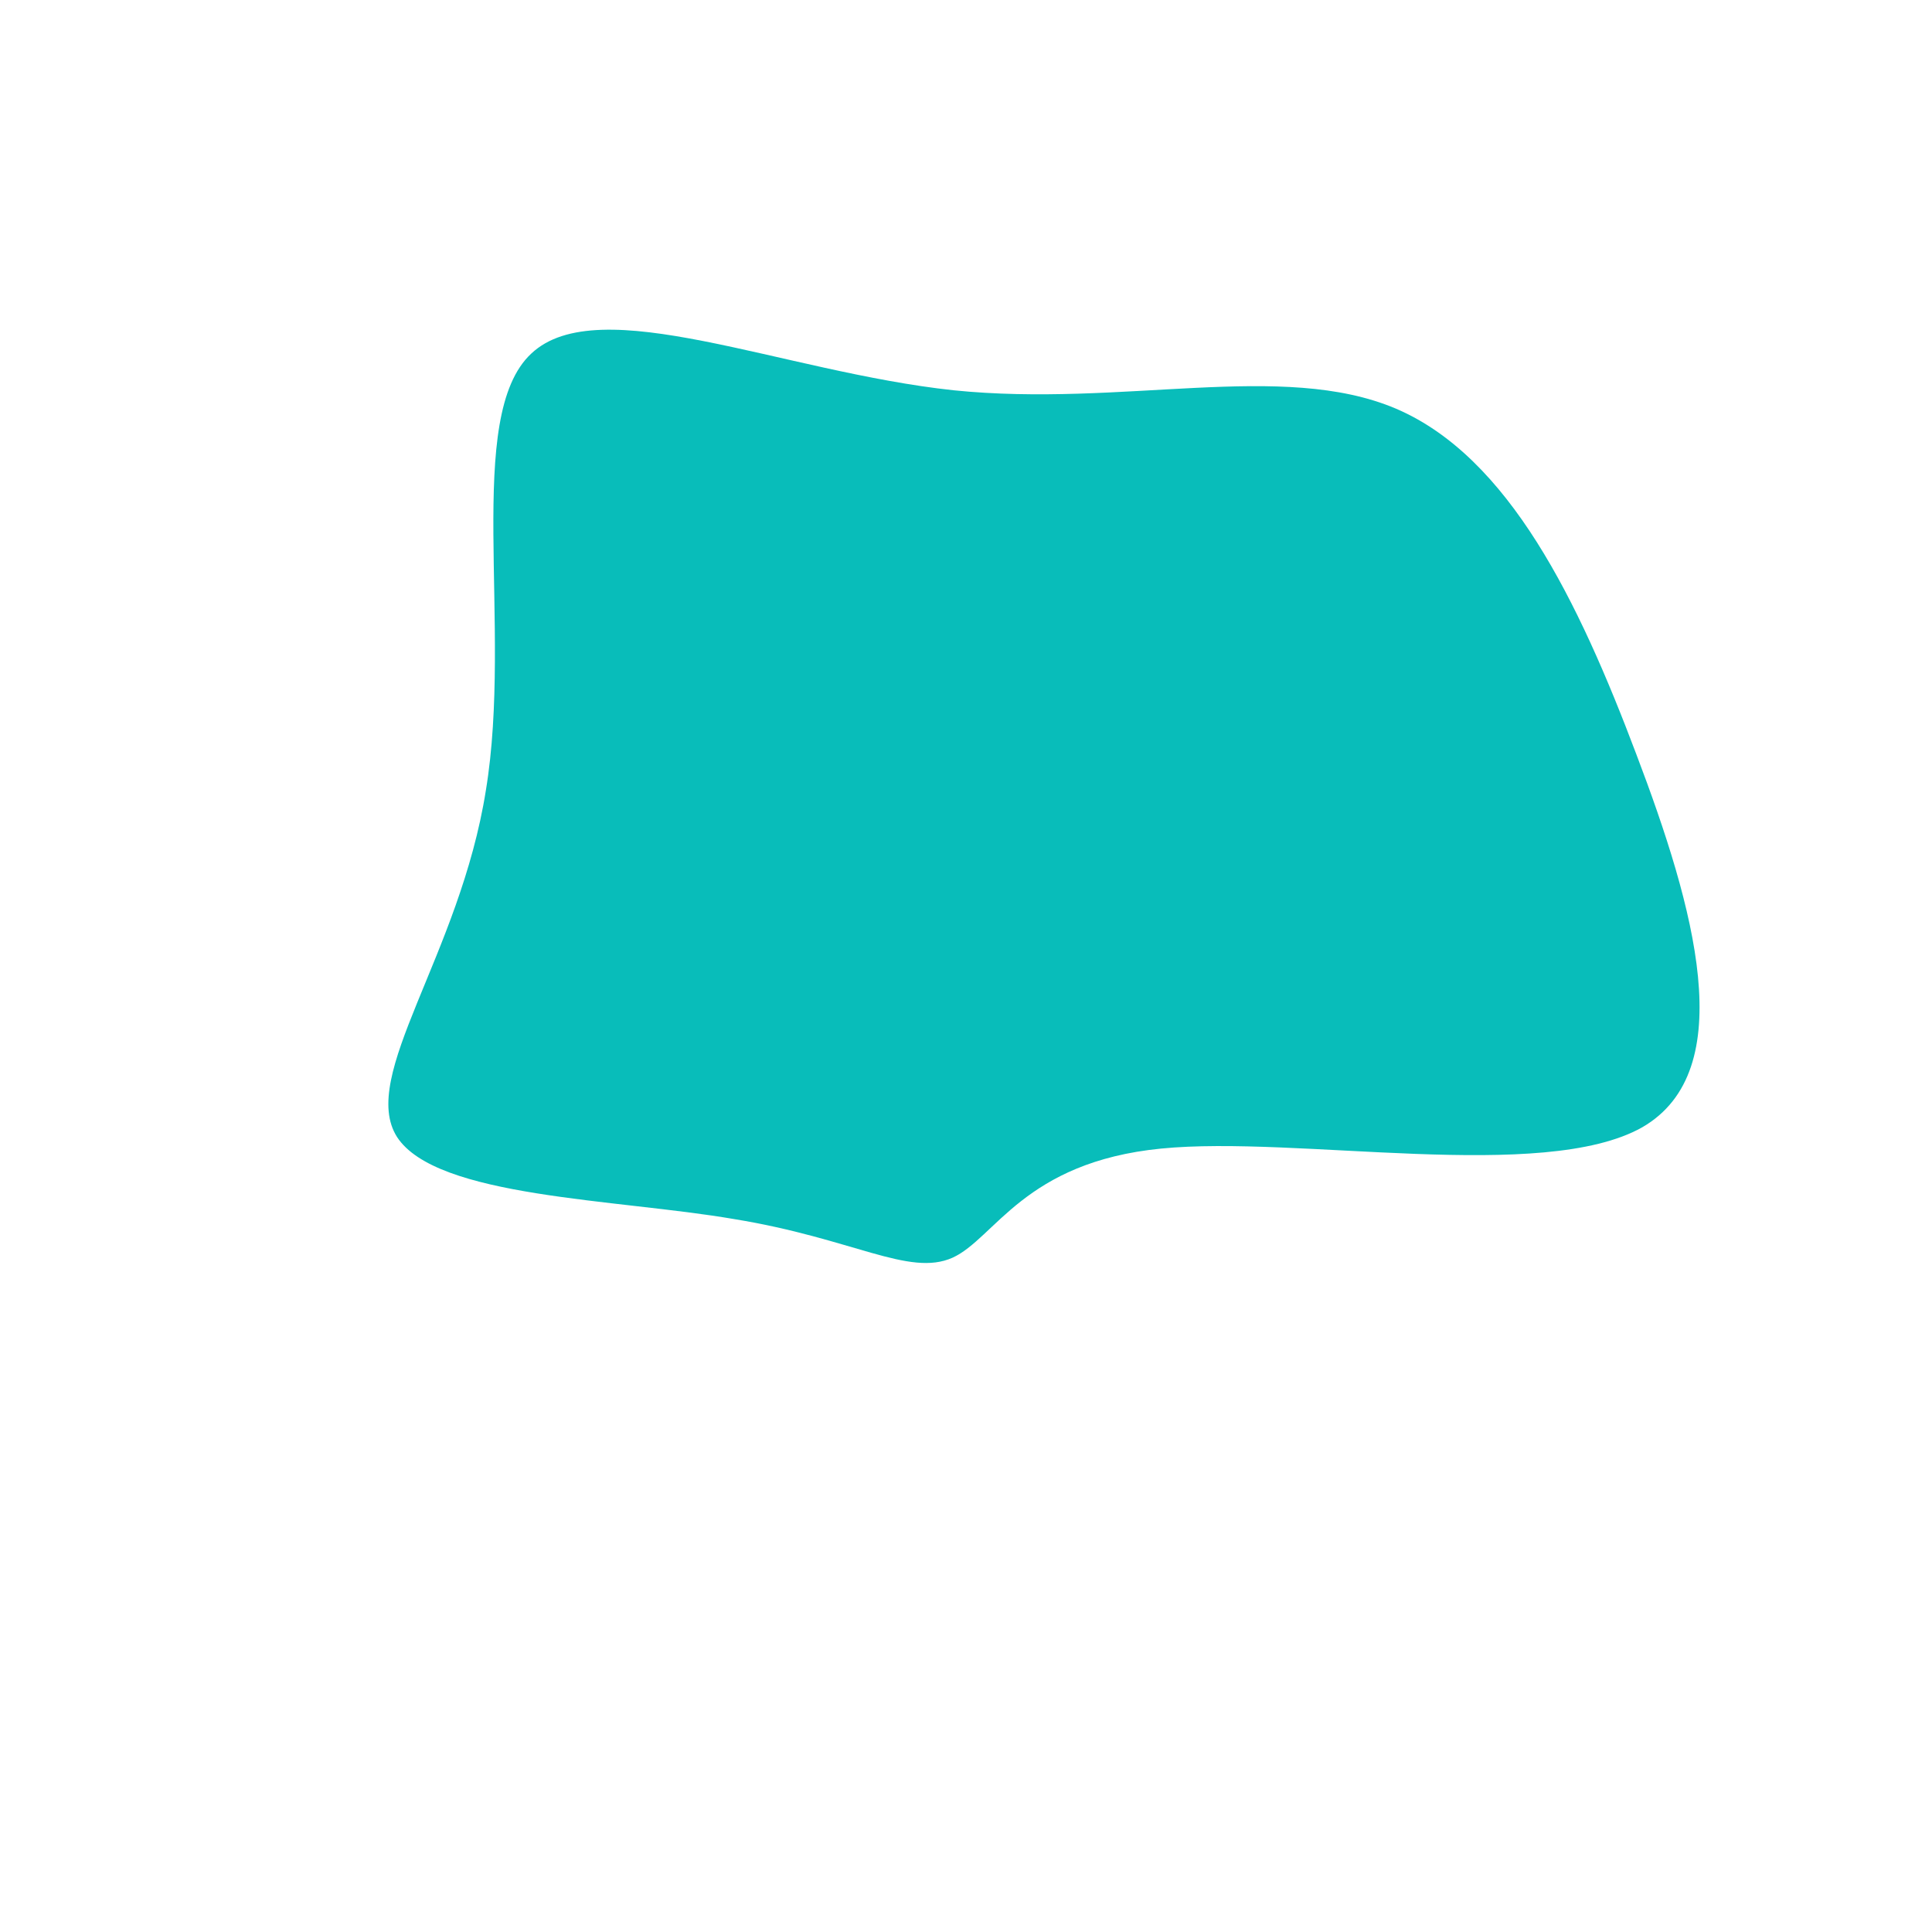 <?xml version="1.0" standalone="no"?>
<svg viewBox="0 0 200 200" xmlns="http://www.w3.org/2000/svg">
  <path fill="#08BDBA" d="M44.5,-57.7C56.2,-52.7,63.4,-37.8,69.4,-21.9C75.4,-6.1,80.2,10.8,70,16.7C59.7,22.5,34.3,17.5,20.2,18.9C6,20.3,3,28.2,-1.4,30.2C-5.9,32.2,-11.7,28.2,-24,26.2C-36.2,24.1,-54.8,24,-58.9,17.7C-62.9,11.4,-52.4,-1.1,-49.7,-18.2C-46.9,-35.2,-52,-56.9,-45,-63.4C-38,-70,-19,-61.5,-1.3,-59.6C16.3,-57.8,32.7,-62.7,44.5,-57.7Z" transform="translate(100 100)" />
</svg>
